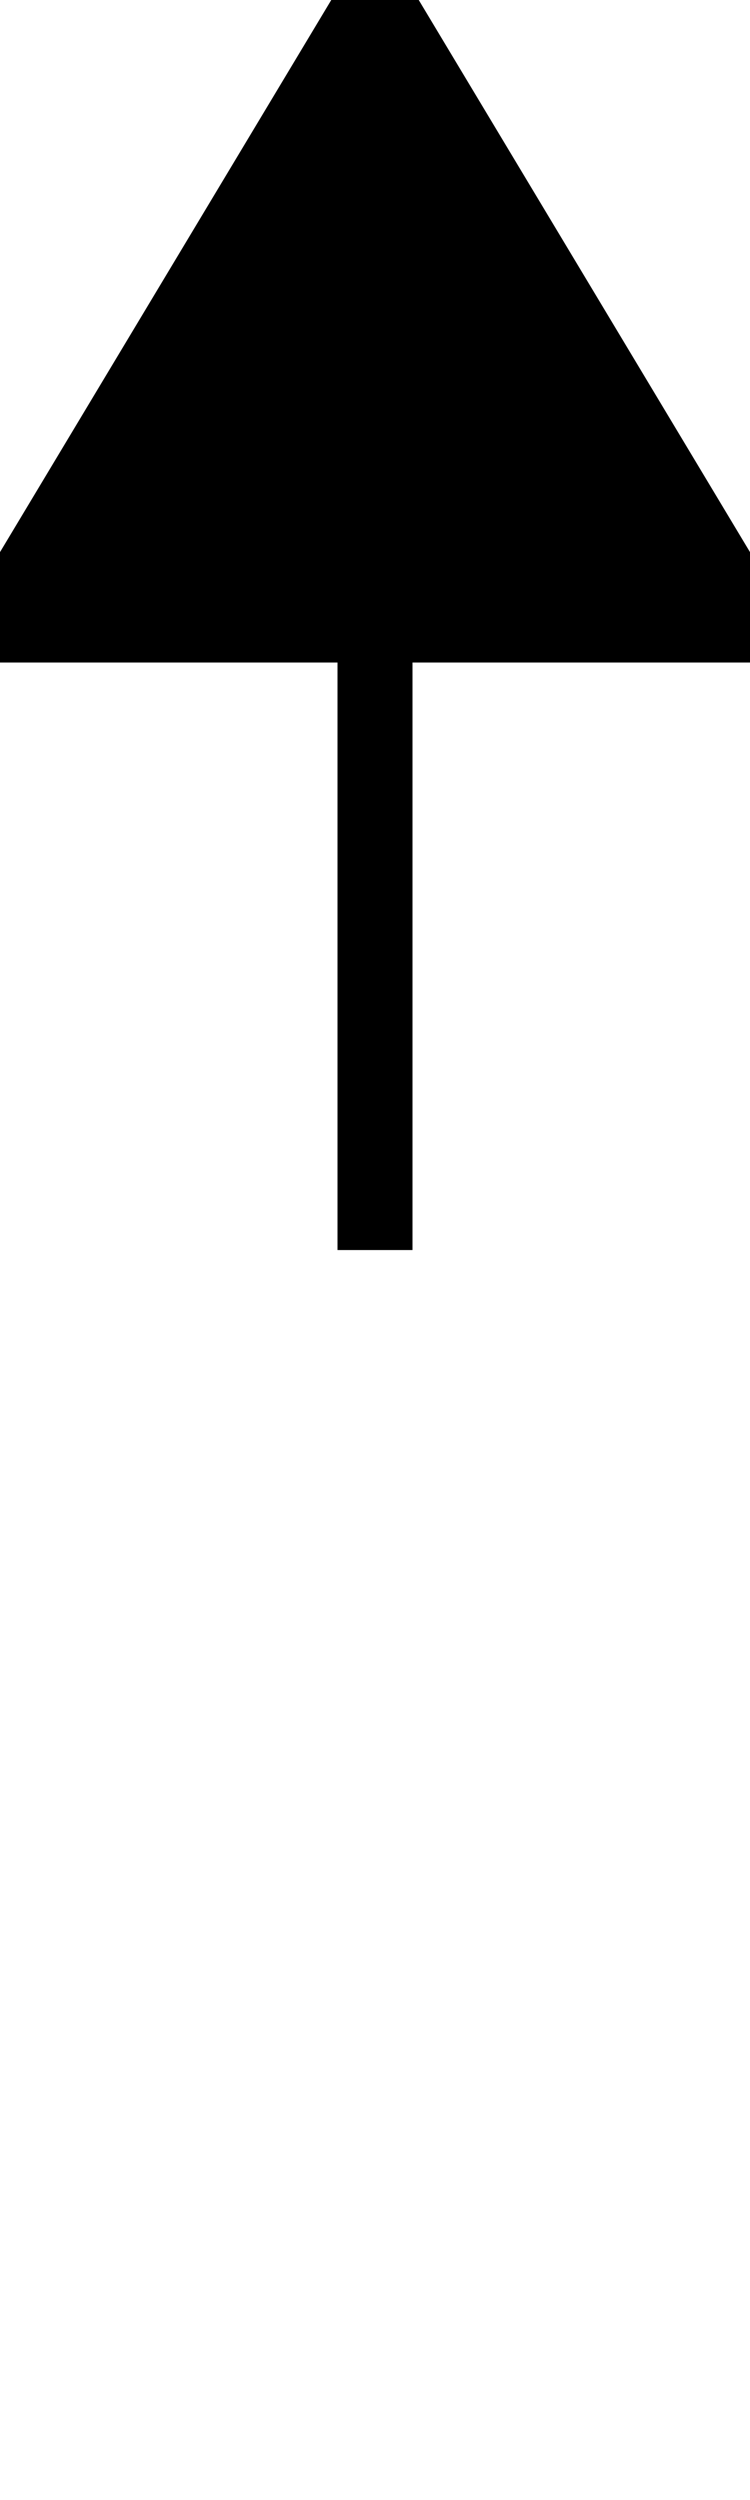 <?xml version="1.0" encoding="UTF-8"?>
<svg xmlns="http://www.w3.org/2000/svg" xmlns:xlink="http://www.w3.org/1999/xlink"
     width="60" height="200" viewBox="-30.0 -100.0 60 200">
<defs>
</defs>
<path d="M0,0 L0,-100" stroke-width="6" stroke="black" fill-opacity="0" />
<path d="M30,-50 L-30,-50 L0,-100 L30,-50" stroke-width="6" stroke="black" fill="black" />
</svg>